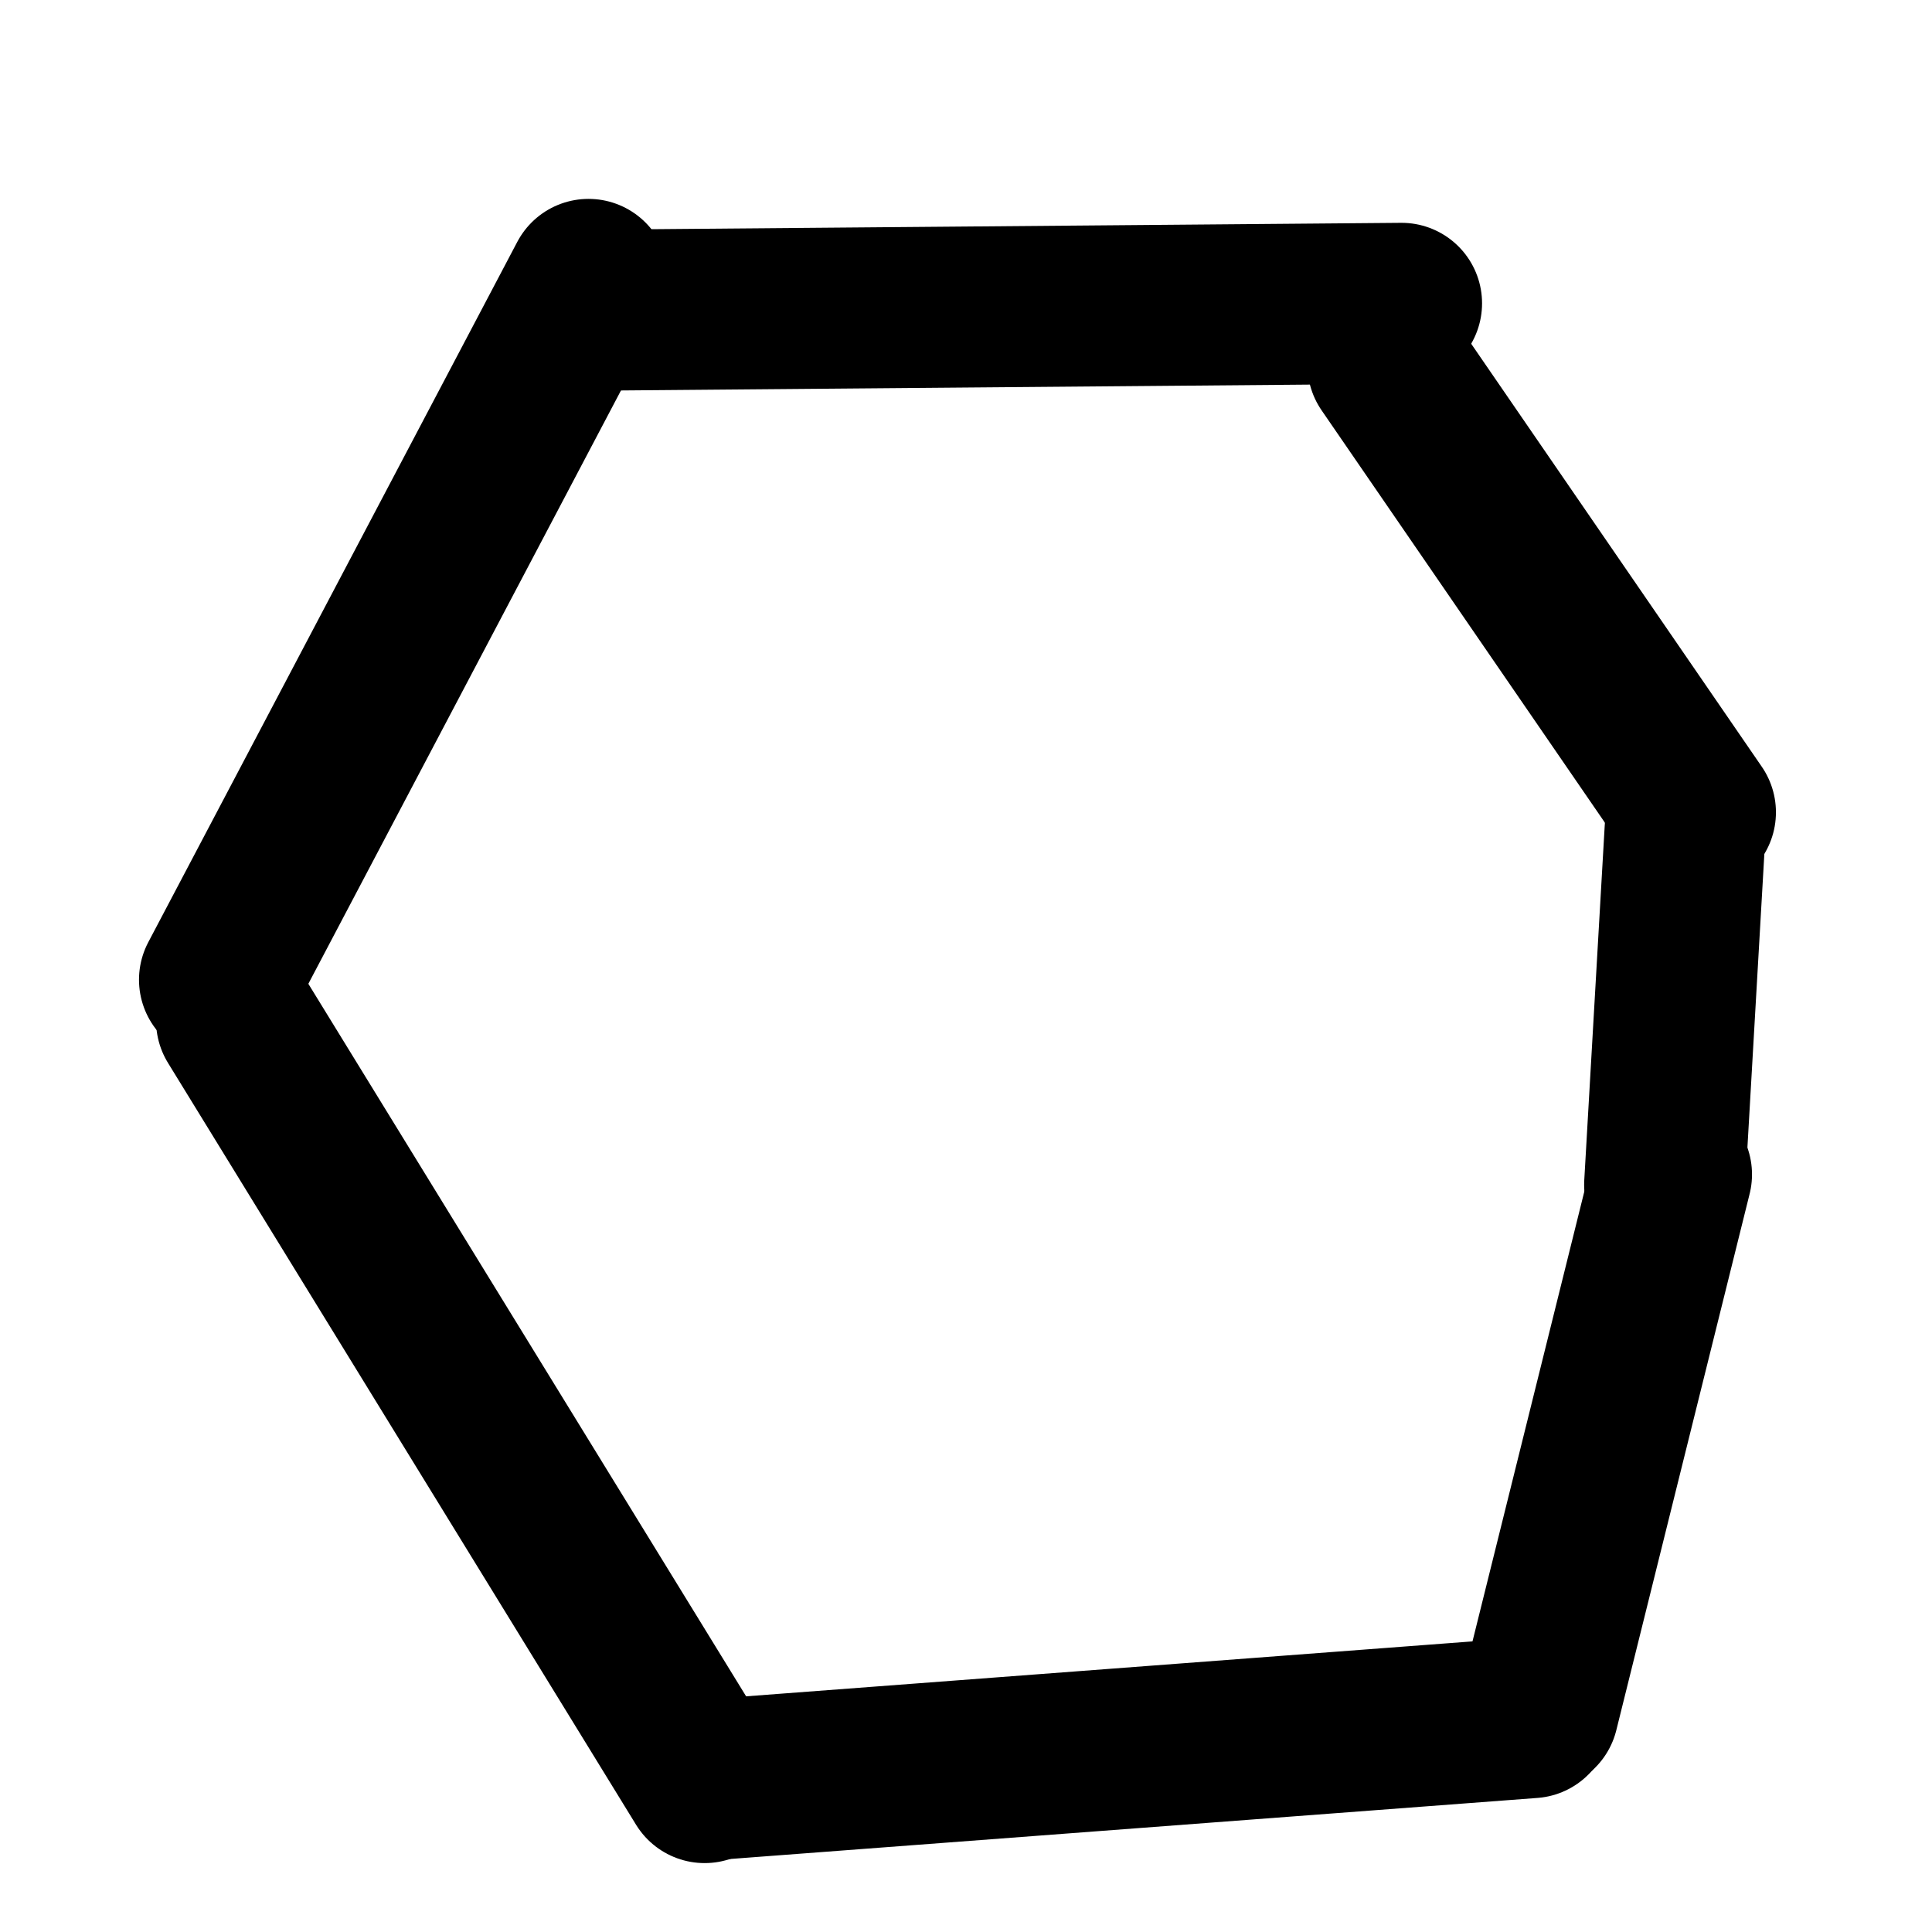 <svg xmlns="http://www.w3.org/2000/svg" viewBox="0 0 18 18">
  <g id="icon-closed-freehand" fill="none" stroke-width="1.5" stroke="currentColor" fill-rule="evenodd" stroke-linecap="round" stroke-linejoin="round">
    <line id="svg_4" y2="9.128" x2="2.045" y1="2.603" x1="5.483"/>
    <line id="svg_5" y2="16.608" x2="6.565" y1="9.51" x1="2.204"/>
    <line id="svg_6" y2="16.003" x2="14.268" y1="16.576" x1="6.692"/>
    <line id="svg_7" y2="10.942" x2="15.573" y1="15.939" x1="14.331"/>
    <line id="svg_8" y2="2.826" x2="13.058" y1="2.889" x1="5.642"/>
    <line id="svg_9" y2="7.568" x2="15.796" y1="3.398" x1="12.931"/>
    <line id="svg_10" y2="11.038" x2="15.509" y1="7.727" x1="15.7"/>
  </g>
</svg>

